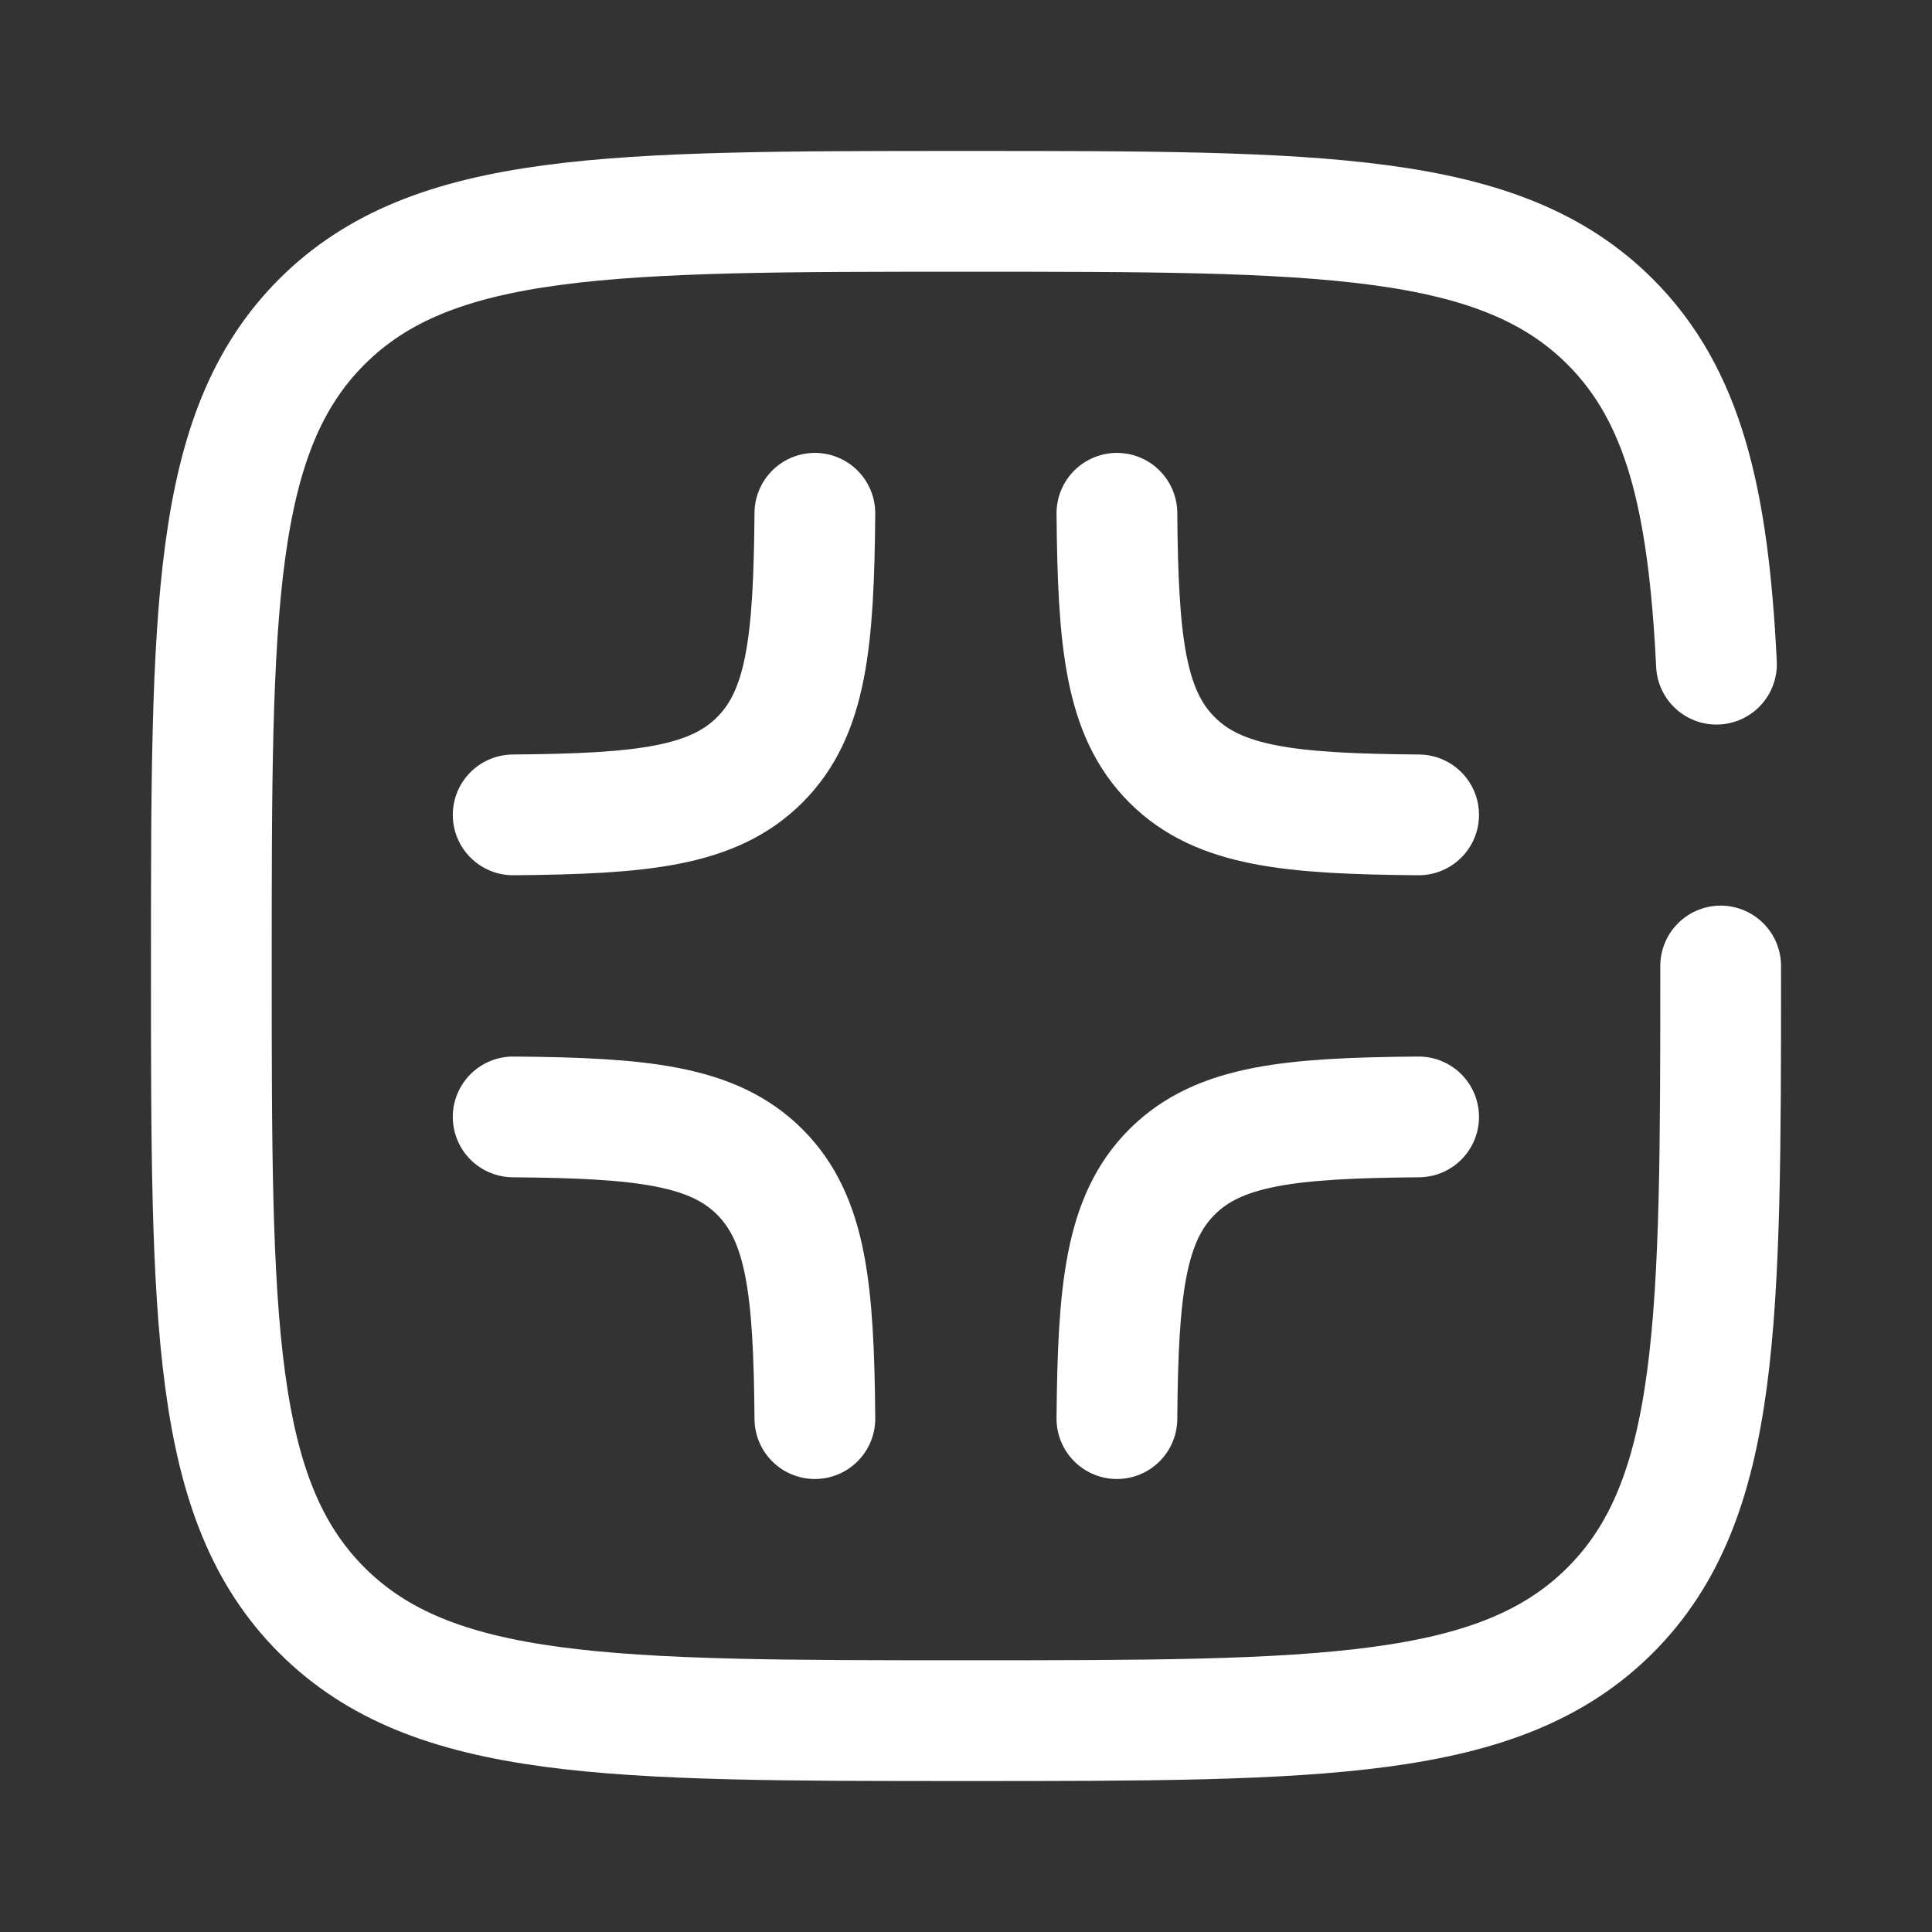 <svg width="18" height="18" viewBox="0 0 18 18" fill="none" xmlns="http://www.w3.org/2000/svg">
<rect x="0" y="0" width="18" height="18" fill="#333333" stroke="none"/>
<path d="M7.592 4.782C7.582 5.982 7.515 6.643 7.079 7.079C6.643 7.516 5.981 7.582 4.781 7.592" stroke="white" stroke-width="1.125" stroke-linecap="round"/>
<path d="M7.592 13.217C7.582 12.017 7.515 11.355 7.079 10.919C6.643 10.483 5.981 10.416 4.781 10.406" stroke="white" stroke-width="1.125" stroke-linecap="round"/>
<path d="M10.406 4.782C10.416 5.982 10.483 6.643 10.919 7.079C11.355 7.516 12.017 7.582 13.217 7.592" stroke="white" stroke-width="1.125" stroke-linecap="round"/>
<path d="M10.406 13.217C10.416 12.017 10.483 11.355 10.919 10.919C11.355 10.483 12.017 10.416 13.217 10.406" stroke="white" stroke-width="1.125" stroke-linecap="round"/>
<path d="M16.031 9C16.031 12.315 16.031 13.972 15.002 15.002C13.972 16.031 12.315 16.031 9 16.031C5.685 16.031 4.028 16.031 2.998 15.002C1.969 13.972 1.969 12.315 1.969 9C1.969 5.685 1.969 4.028 2.998 2.998C4.028 1.969 5.685 1.969 9 1.969C12.315 1.969 13.972 1.969 15.002 2.998C15.686 3.683 15.916 4.645 15.992 6.188" stroke="white" stroke-width="1.125" stroke-linecap="round"/>
</svg>

